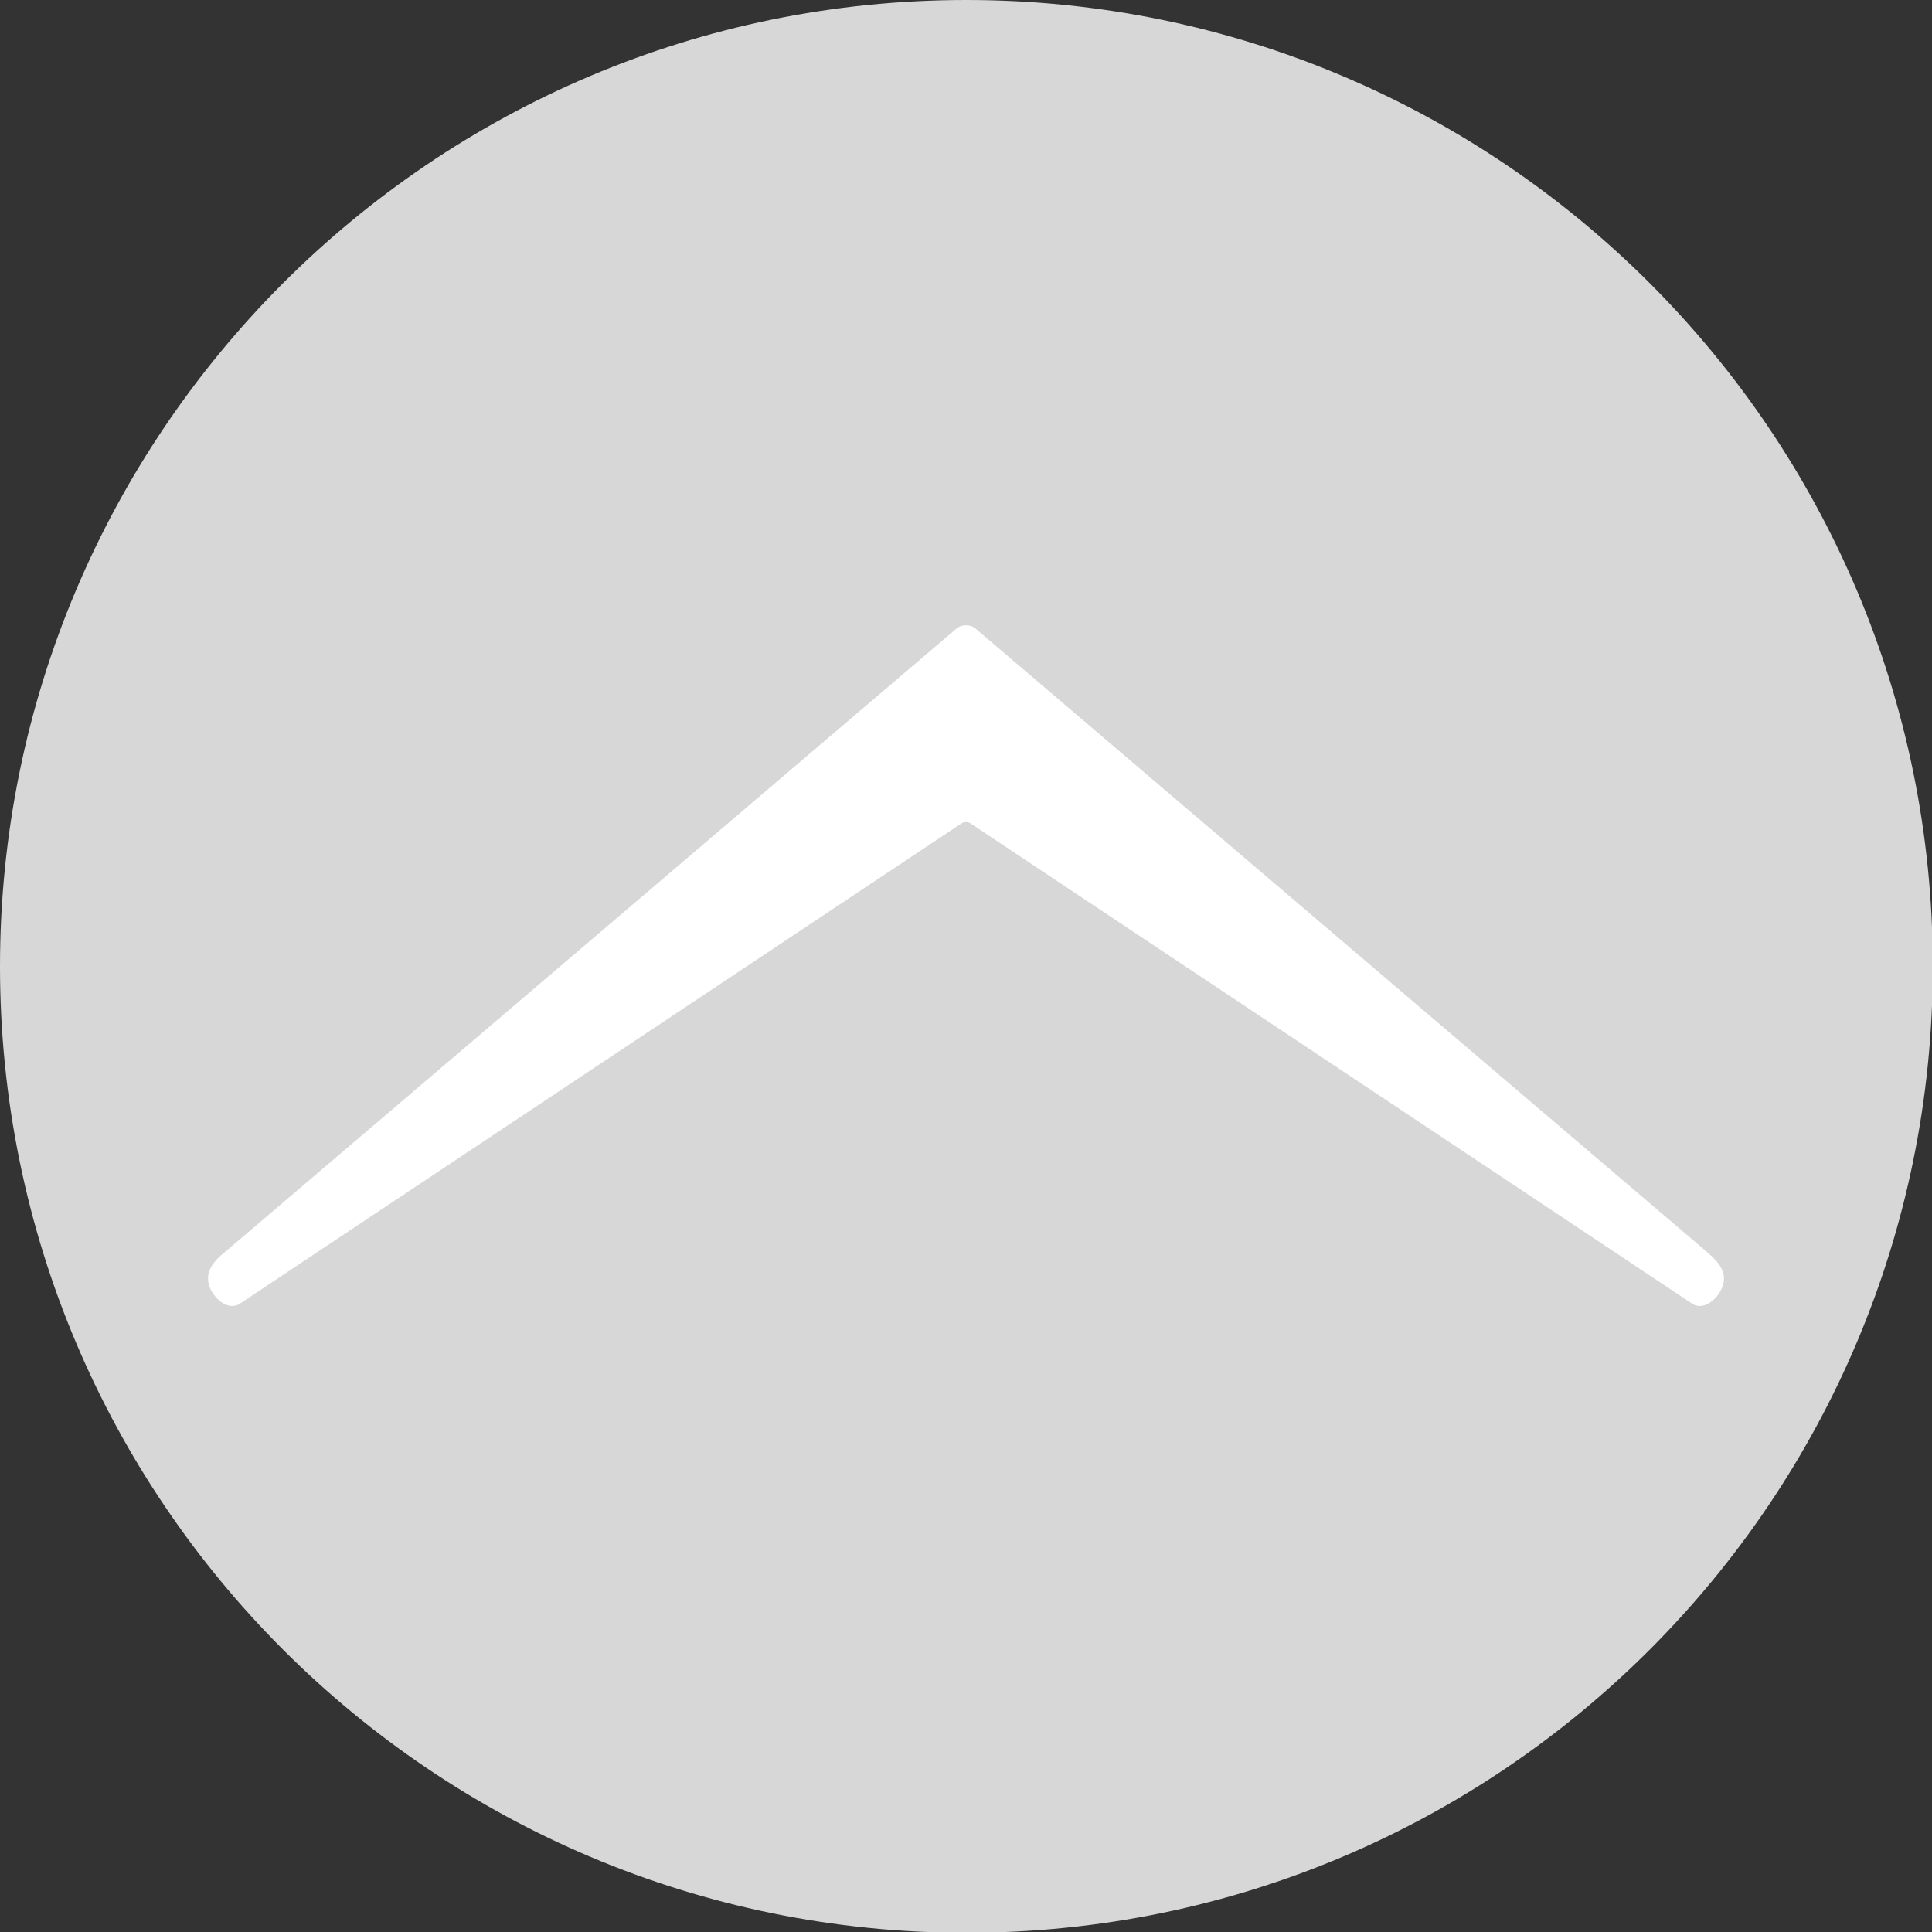 <?xml version="1.0" encoding="UTF-8"?>
<!DOCTYPE svg PUBLIC "-//W3C//DTD SVG 1.1//EN" "http://www.w3.org/Graphics/SVG/1.1/DTD/svg11.dtd">
<!-- Creator: CorelDRAW 2019 (64 Bit) -->
<svg xmlns="http://www.w3.org/2000/svg" xml:space="preserve" width="5.596mm" height="5.596mm" version="1.1" style="shape-rendering:geometricPrecision; text-rendering:geometricPrecision; image-rendering:optimizeQuality; fill-rule:evenodd; clip-rule:evenodd"
viewBox="0 0 24.17 24.17"
 xmlns:xlink="http://www.w3.org/1999/xlink"
 xmlns:xodm="http://www.corel.com/coreldraw/odm/2003">
 <rect x="0" y="0" width="24.17" height="24.17" fill="#333333" stroke="none"/>
 <defs>
  <style type="text/css">
   <![CDATA[
    .fil0 {fill:#D7D7D7}
    .fil1 {fill:white}
   ]]>
  </style>
 </defs>
 <g id="Camada_x0020_1">
  <g id="_2125610496000">
   <path class="fil0" d="M12.09 0c6.67,0 12.09,5.41 12.09,12.09 0,6.67 -5.41,12.09 -12.09,12.09 -6.67,0 -12.09,-5.41 -12.09,-12.09 0,-6.67 5.41,-12.09 12.09,-12.09z"/>
   <path class="fil1" d="M2.83 15.65l9.14 -7.79c0.06,-0.05 0.17,-0.05 0.23,0l9.14 7.79c0.14,0.12 0.26,0.24 0.22,0.41 -0.04,0.17 -0.24,0.35 -0.39,0.25l-9.03 -6.01c-0.03,-0.02 -0.08,-0.02 -0.11,0l-9.03 6.01c-0.15,0.1 -0.35,-0.08 -0.39,-0.25 -0.04,-0.17 0.08,-0.3 0.22,-0.41z"/>
  </g>
 </g>
</svg>

